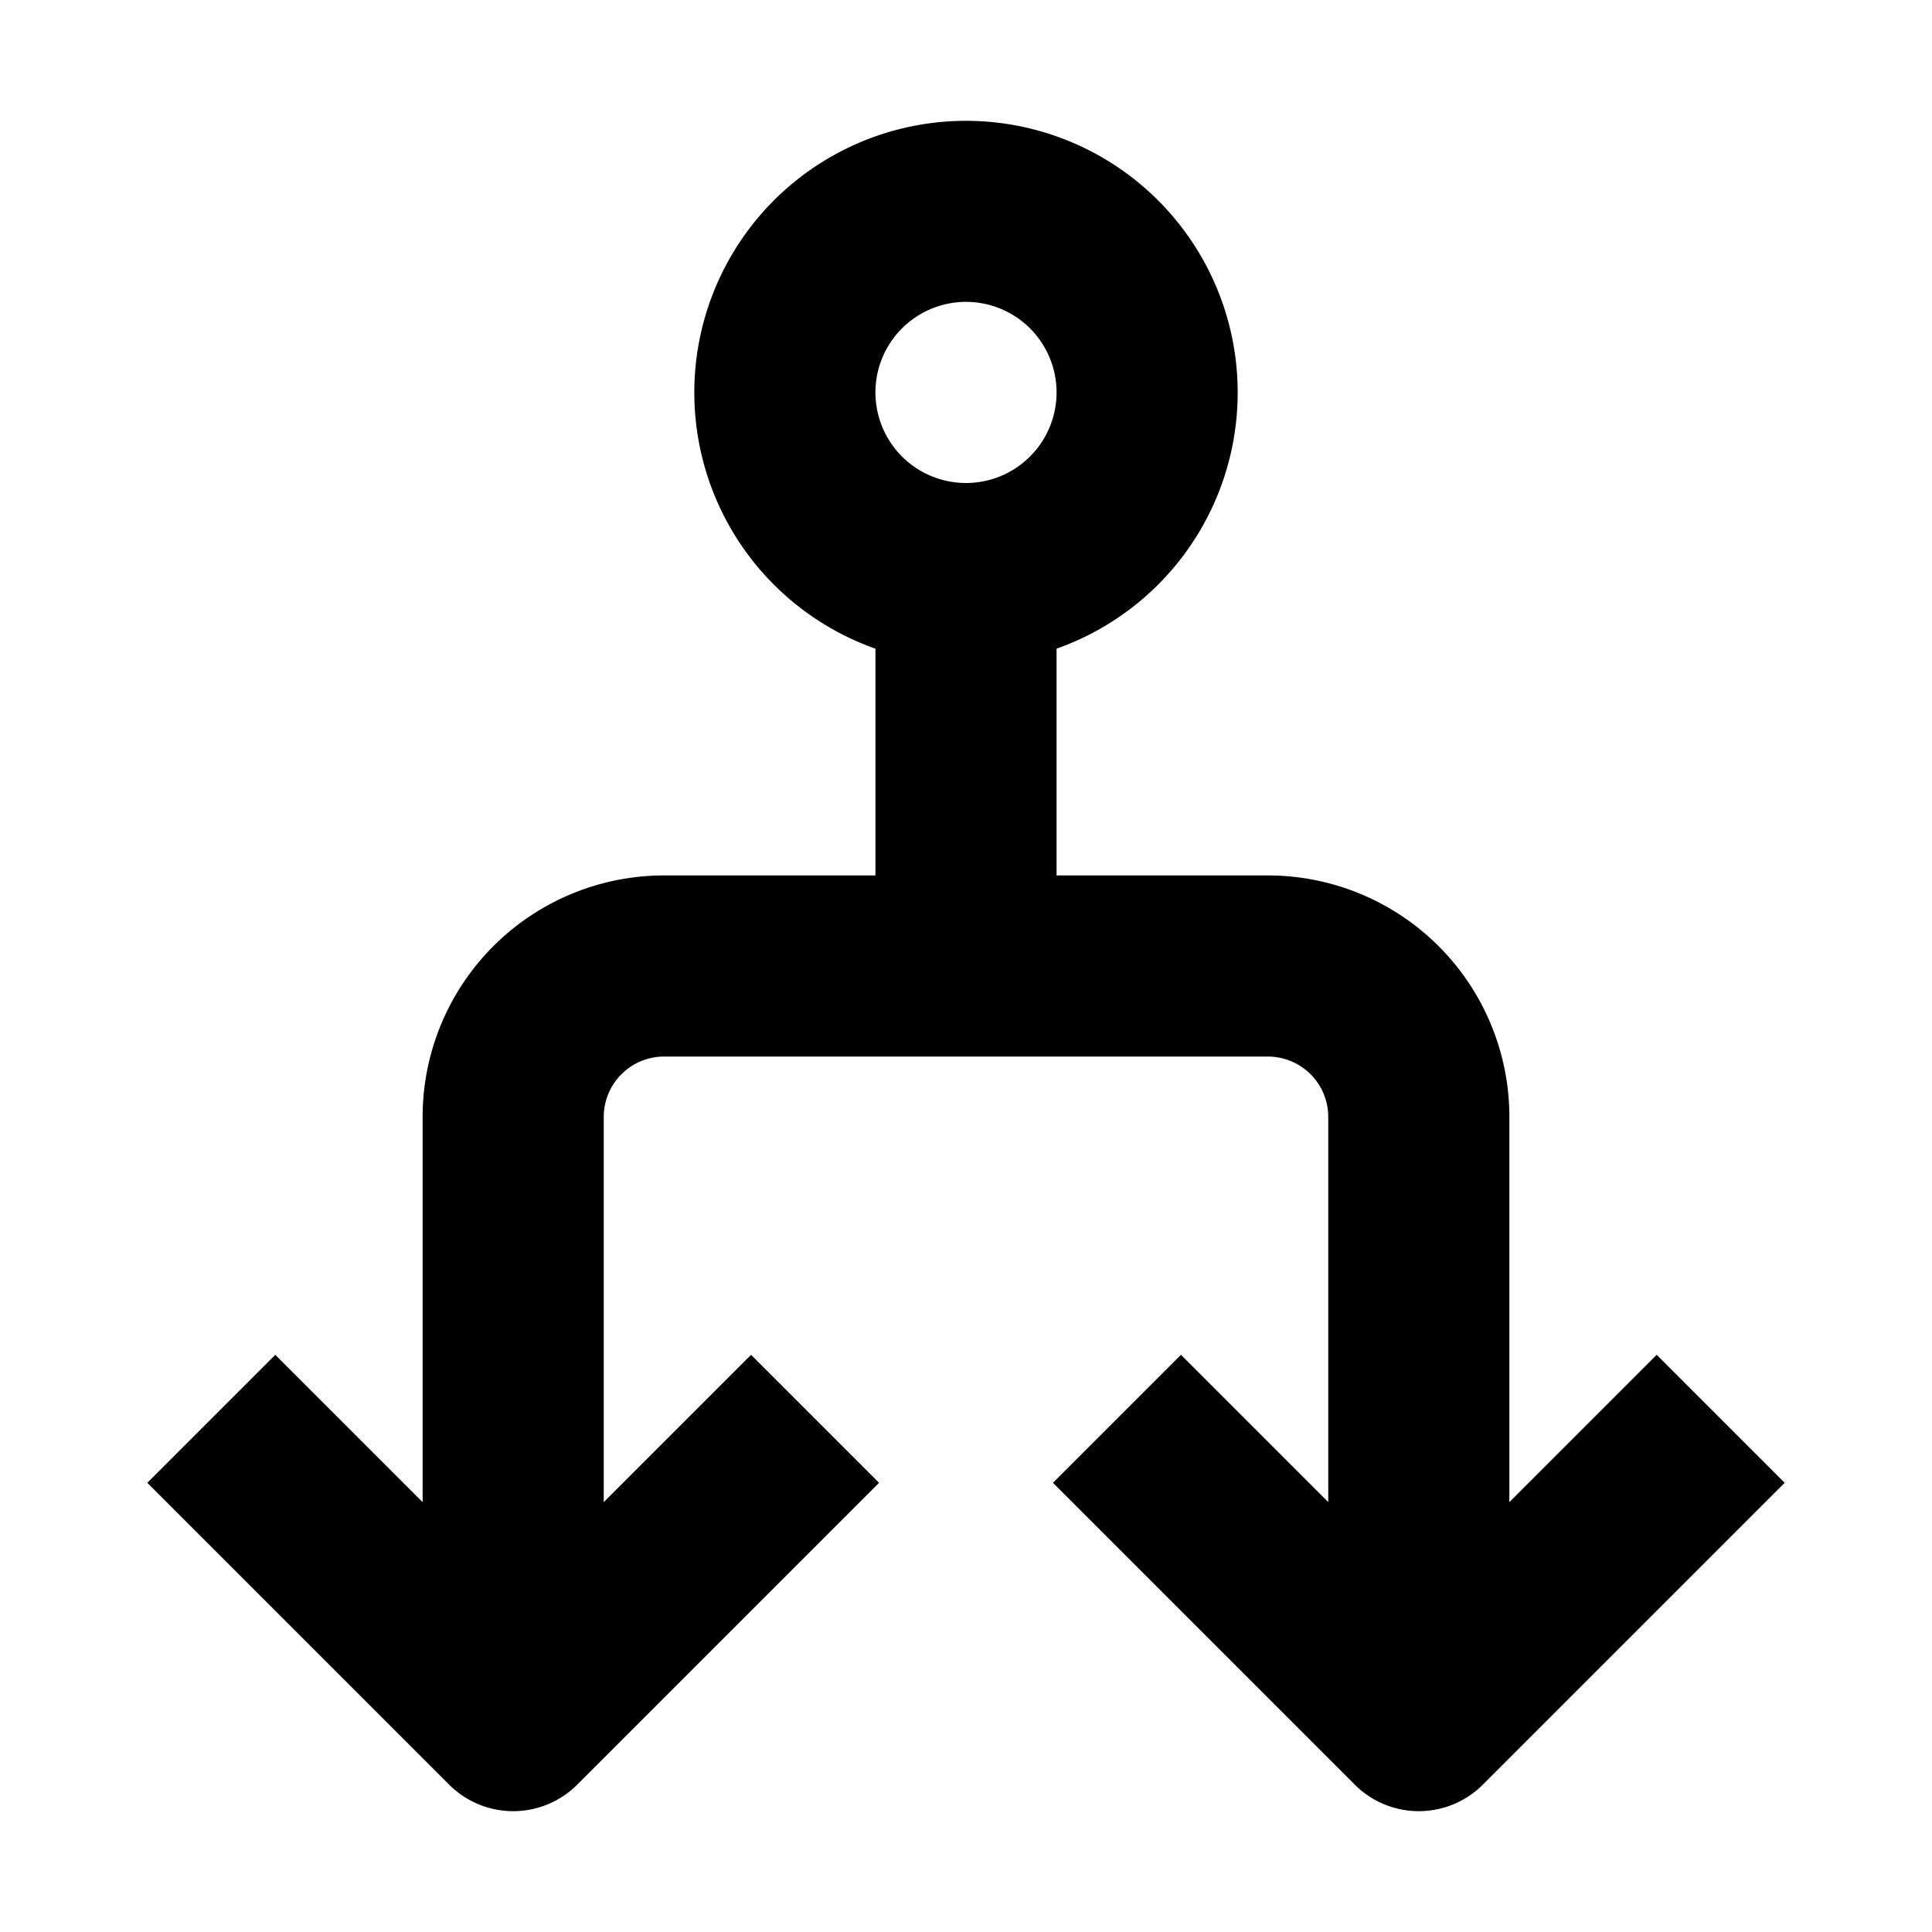 <svg width="16" height="16" fill="none" viewBox="0 0 16 16"><path fill="currentcolor" fill-rule="evenodd" d="M5.75 3.25a2.25 2.25 0 1 1 3 2.122V7.25h1.75a2 2 0 0 1 2 2v3.19l1.22-1.22 1.06 1.06-2.5 2.5a.75.75 0 0 1-1.06 0l-2.5-2.5 1.06-1.06L11 12.44V9.25a.5.5 0 0 0-.5-.5h-5a.5.5 0 0 0-.5.5v3.19l1.22-1.22 1.06 1.06-2.5 2.5a.75.75 0 0 1-1.06 0l-2.5-2.5 1.06-1.06 1.22 1.22V9.25a2 2 0 0 1 2-2h1.75V5.372a2.25 2.25 0 0 1-1.5-2.122M8 2.5A.75.75 0 1 0 8 4a.75.75 0 0 0 0-1.5" clip-rule="evenodd"/></svg>